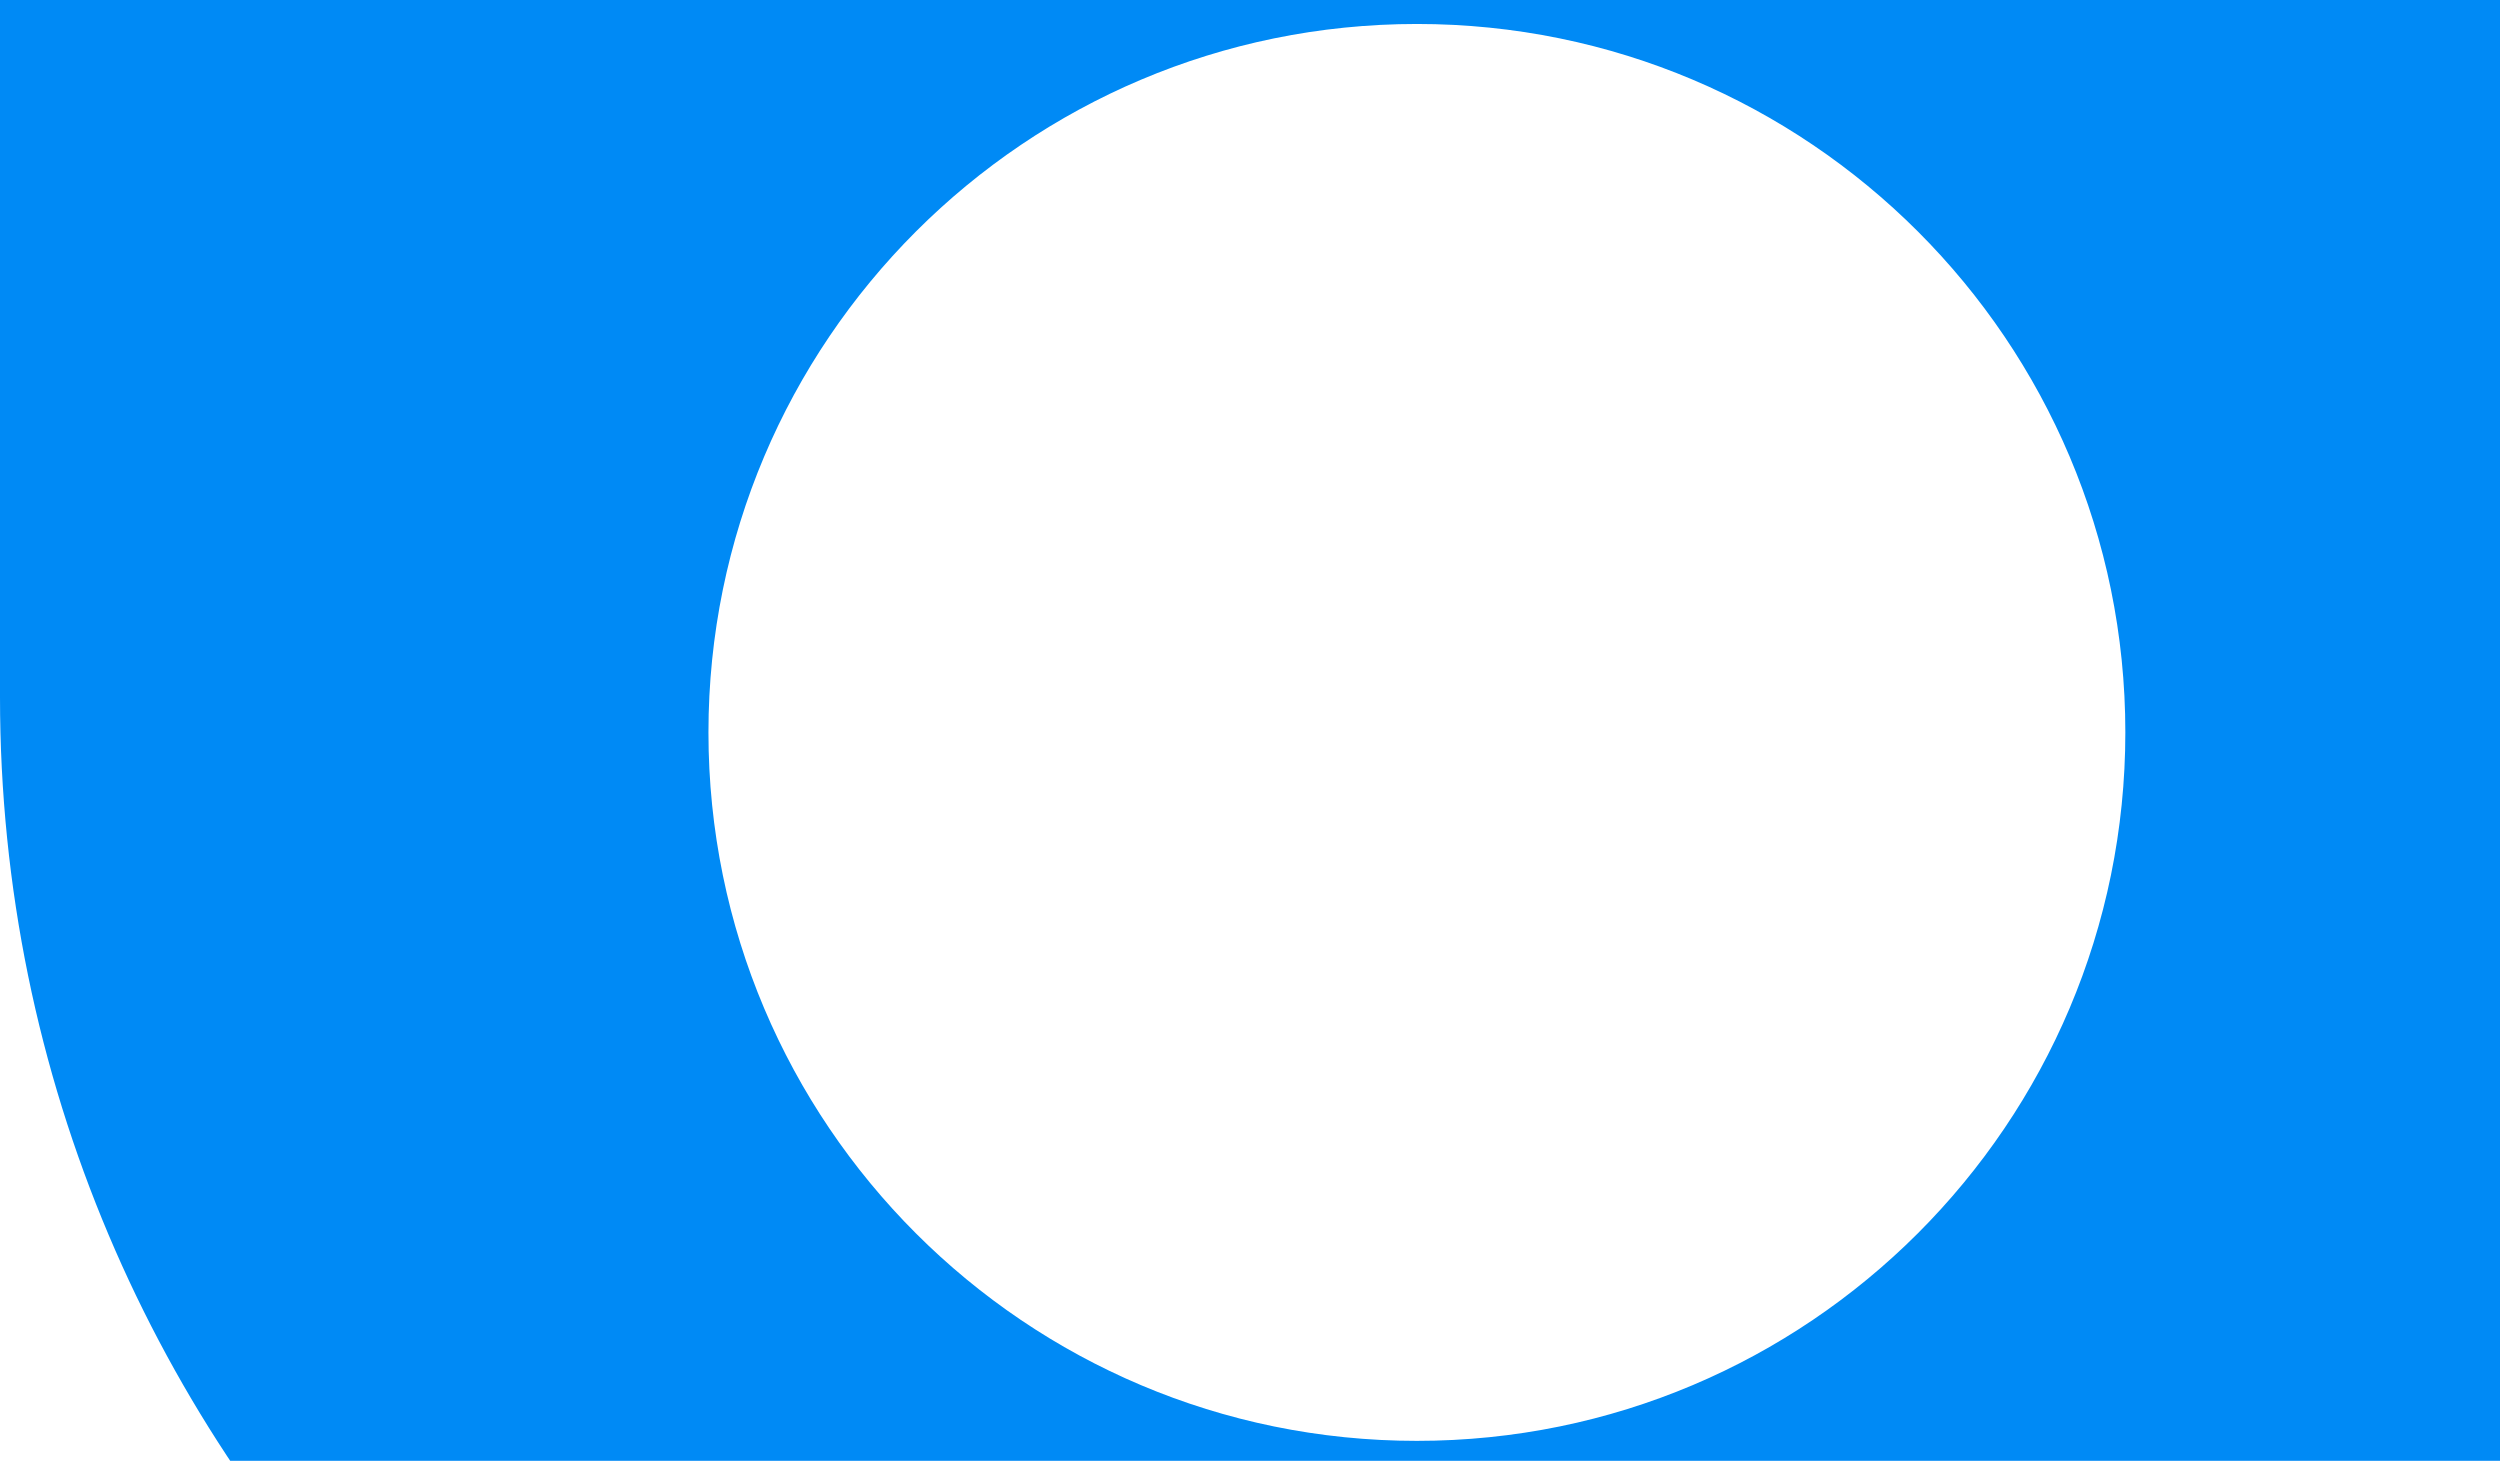 <svg width="599" height="350" viewBox="0 0 599 350" fill="none" xmlns="http://www.w3.org/2000/svg">
<path fill-rule="evenodd" clip-rule="evenodd" d="M331 -164H0V167C0 349.806 148.194 498 331 498C513.806 498 662 349.806 662 167C662 -15.806 513.806 -164 331 -164ZM339.473 345.231C433.228 345.231 509.231 269.228 509.231 175.473C509.231 81.734 433.233 5.744 339.494 5.744C245.747 5.744 169.744 81.748 169.744 175.494C169.744 269.233 245.734 345.231 339.473 345.231Z" fill="#008AF5"/>
</svg>

